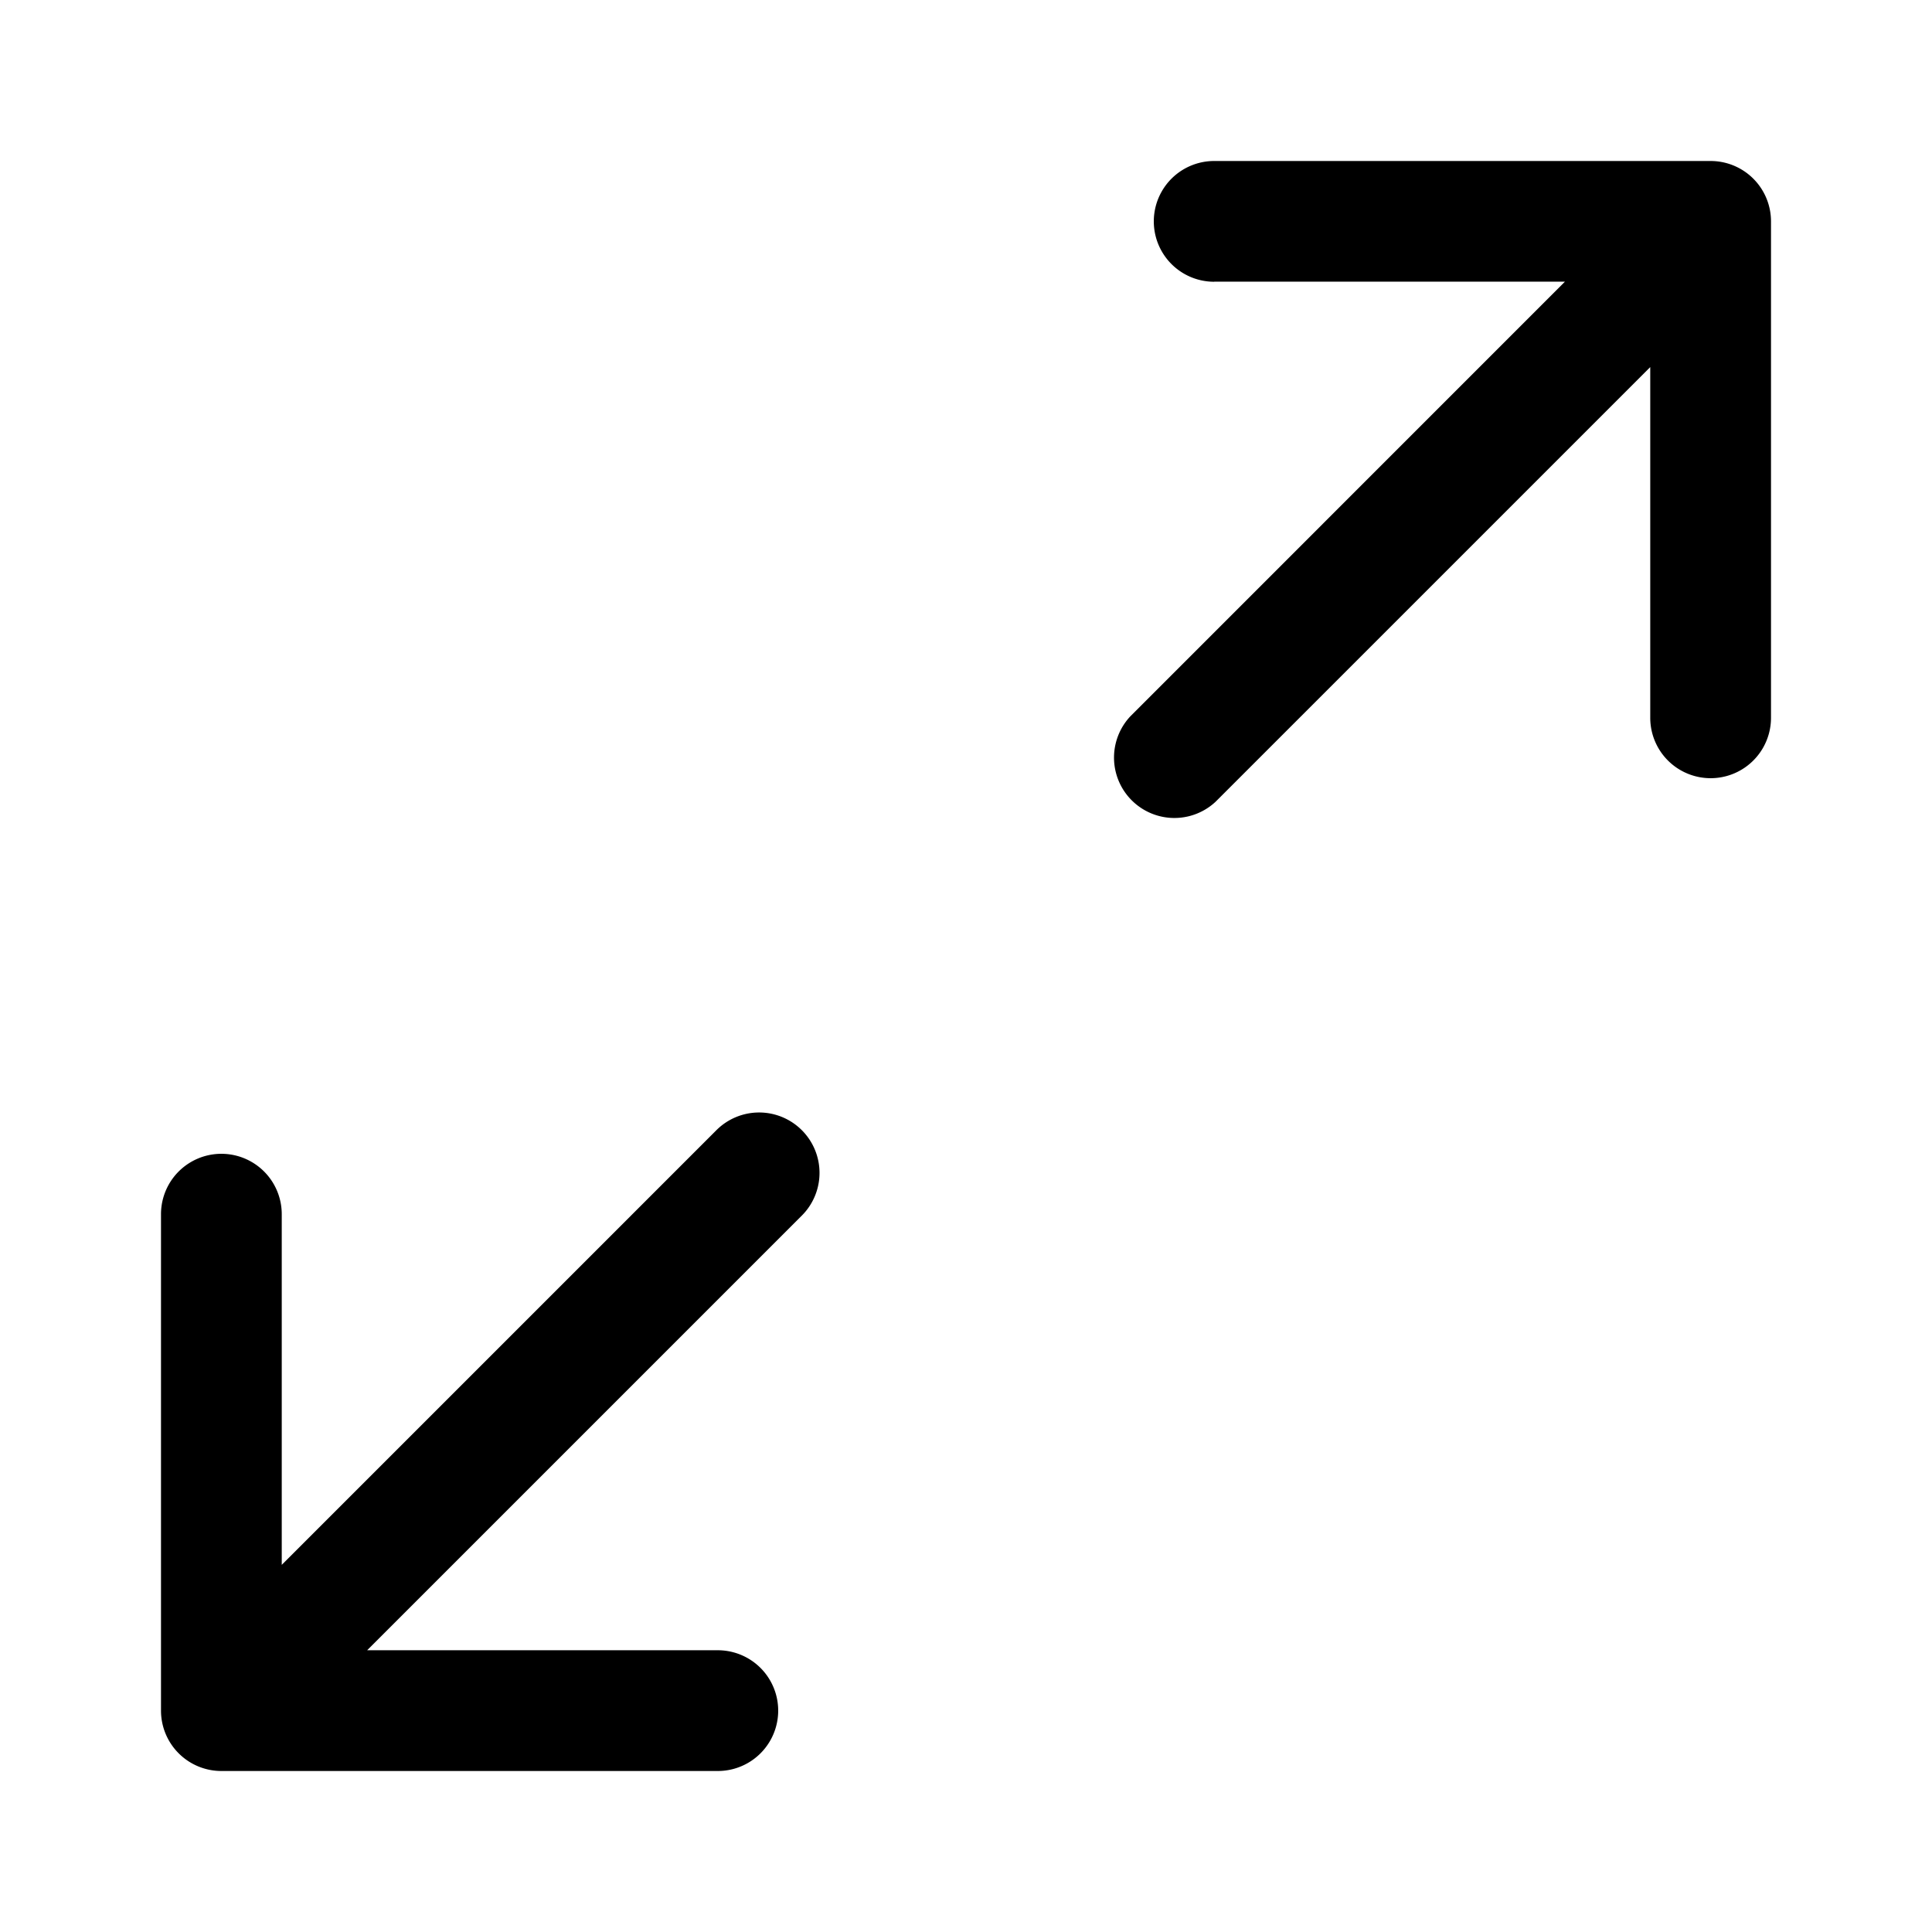<svg xmlns="http://www.w3.org/2000/svg" width="24" height="24" fill="currentColor" viewBox="0 0 24 24">
  <path fill-rule="evenodd" d="M15.083 3.5a.75.75 0 0 1 0-1.5h6.167a.75.75 0 0 1 .75.75v6.167a.75.75 0 0 1-1.5 0V4.56l-5.4 5.4a.75.75 0 0 1-1.06-1.06l5.4-5.401h-4.357ZM9.961 14.04a.75.75 0 0 1 0 1.06l-5.4 5.4h4.356a.75.75 0 0 1 0 1.5H2.75a.75.75 0 0 1-.75-.75v-6.167a.75.75 0 0 1 1.5 0v4.356l5.4-5.4a.75.75 0 0 1 1.06 0Z" clip-rule="evenodd"/>
</svg>
